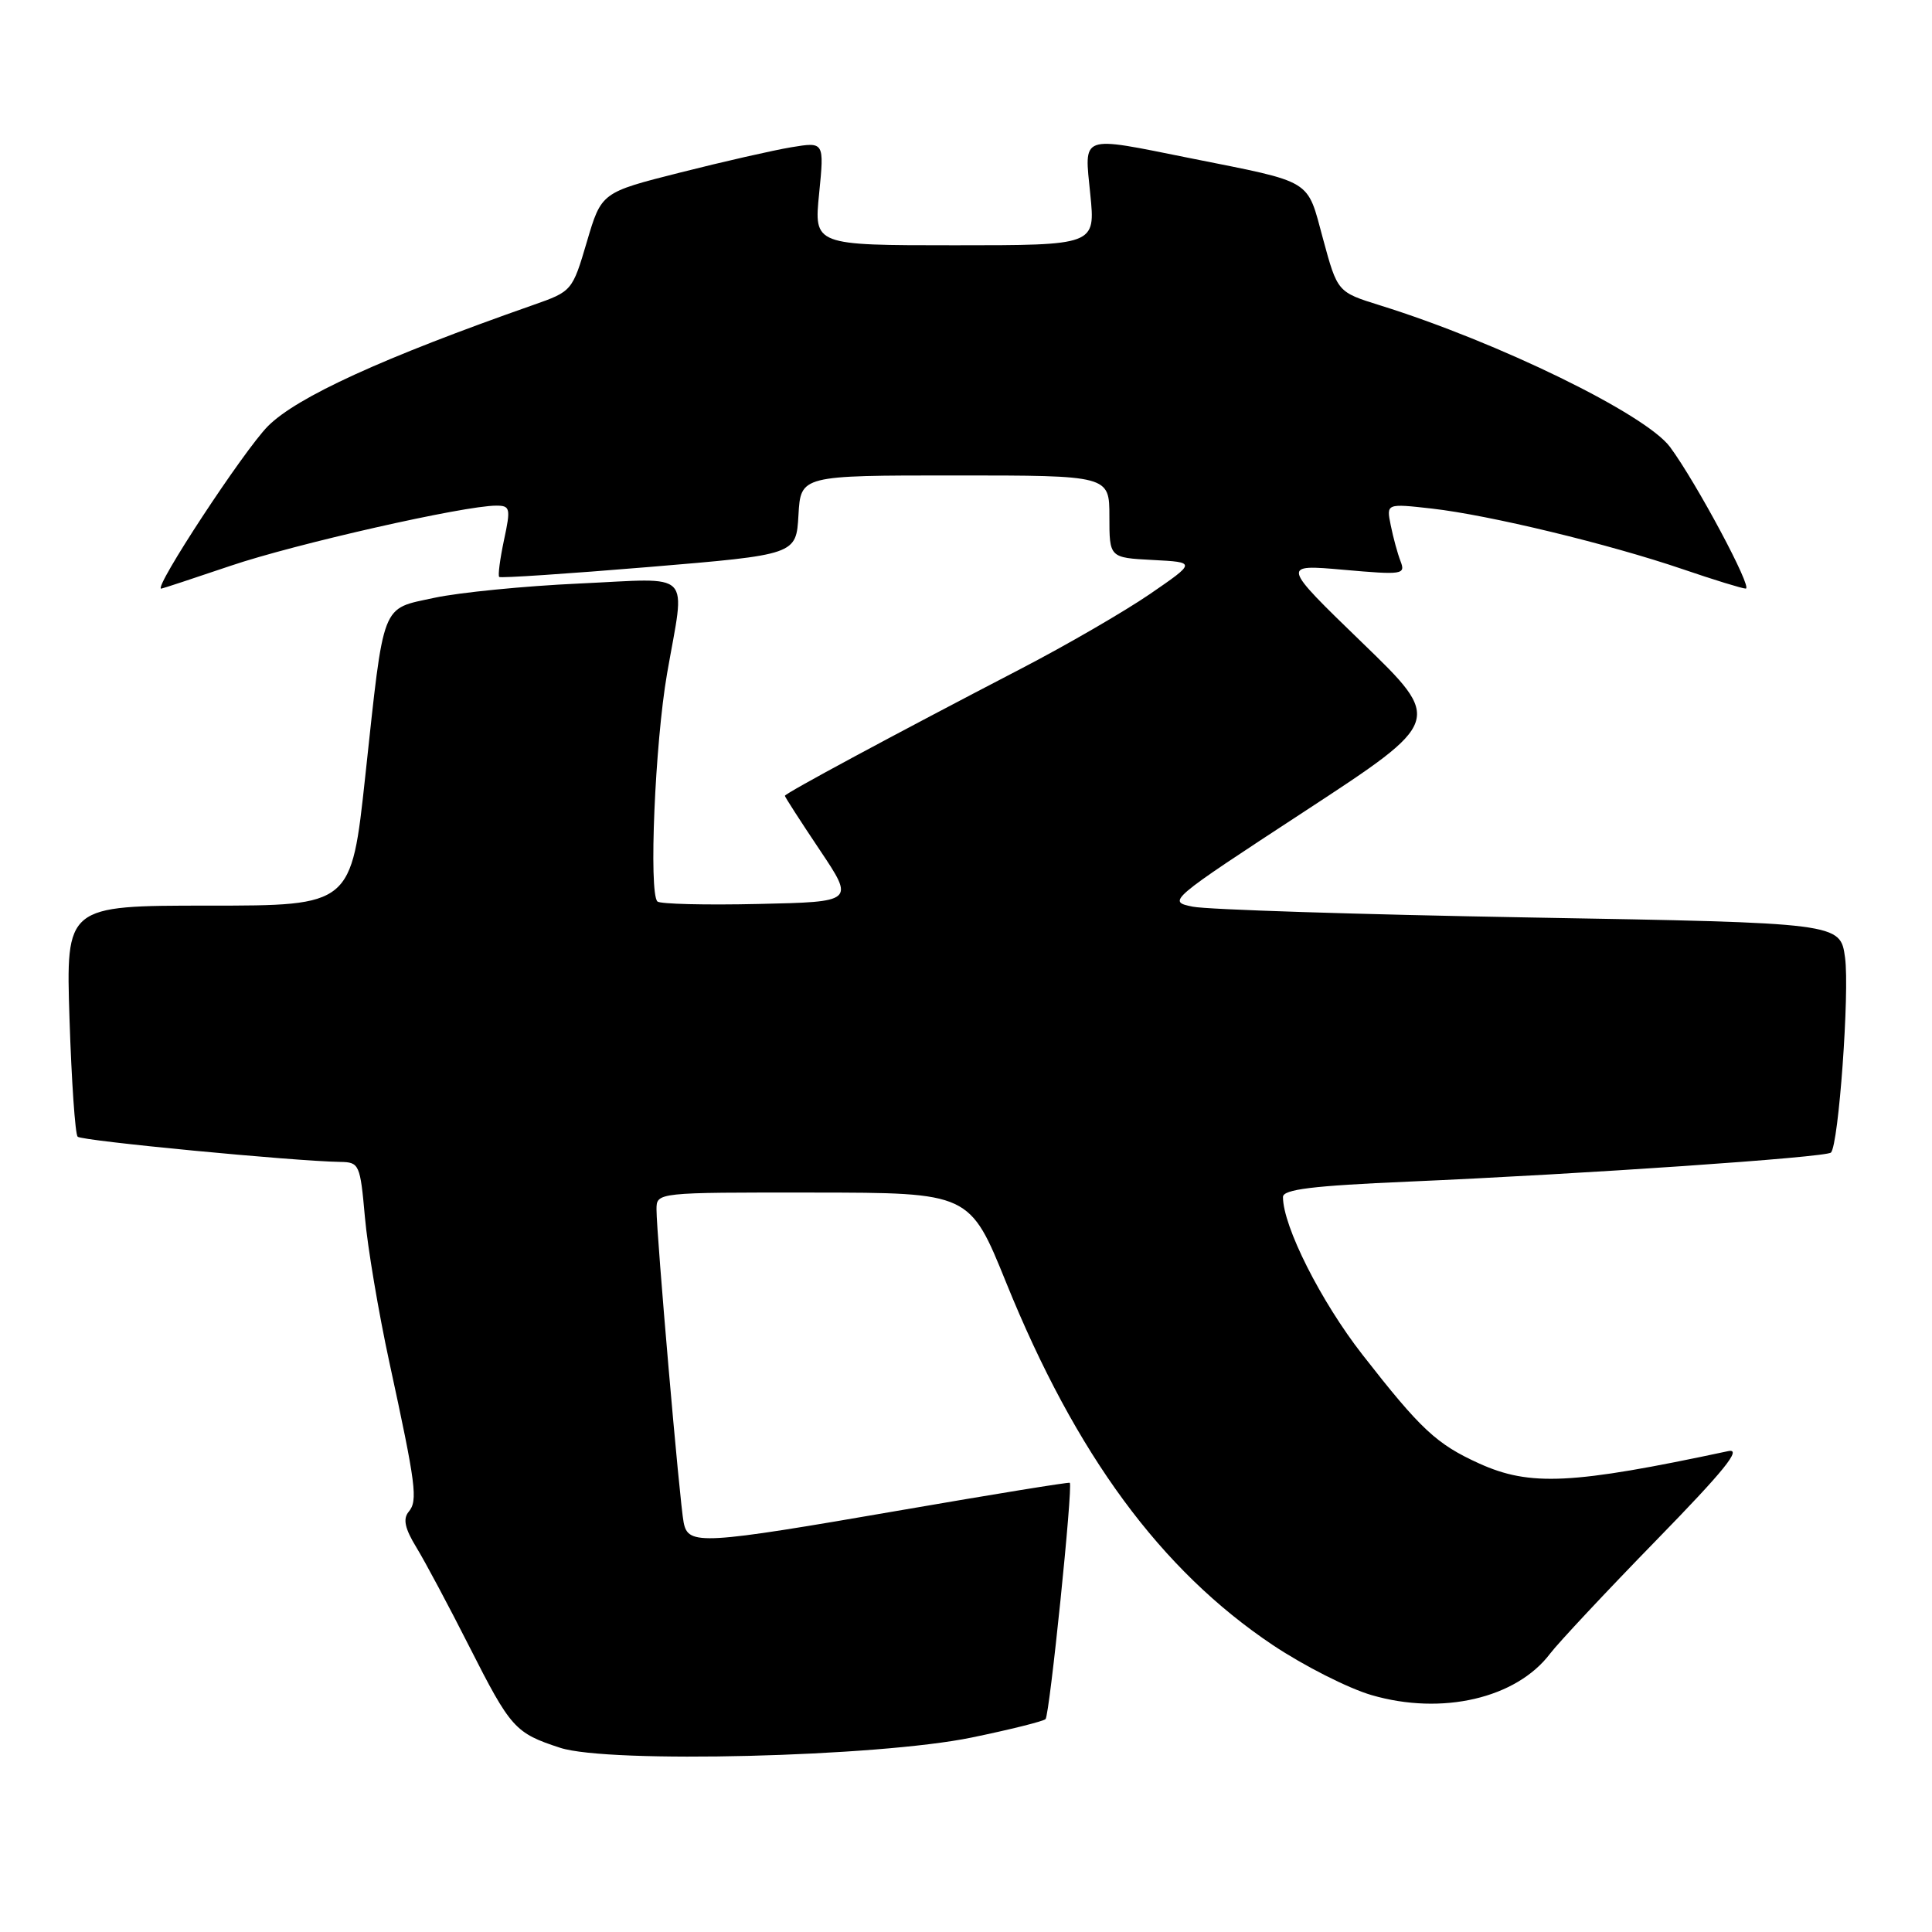 <?xml version="1.0" encoding="UTF-8" standalone="no"?>
<!DOCTYPE svg PUBLIC "-//W3C//DTD SVG 1.1//EN" "http://www.w3.org/Graphics/SVG/1.1/DTD/svg11.dtd" >
<svg xmlns="http://www.w3.org/2000/svg" xmlns:xlink="http://www.w3.org/1999/xlink" version="1.1" viewBox="0 0 256 256">
 <g >
 <path fill="currentColor"
d=" M 128.76 230.23 C 133.85 229.18 138.25 228.08 138.54 227.79 C 139.08 227.25 142.20 196.82 141.75 196.48 C 141.61 196.37 131.60 198.00 119.50 200.09 C 92.89 204.69 91.20 204.79 90.59 201.75 C 90.06 199.14 86.99 163.59 86.99 160.25 C 87.00 158.00 87.00 158.00 107.75 158.02 C 128.50 158.04 128.50 158.04 133.33 169.97 C 142.55 192.74 153.81 208.04 168.64 217.97 C 172.77 220.73 178.67 223.72 181.74 224.61 C 191.08 227.33 200.92 225.04 205.40 219.11 C 206.49 217.68 212.80 210.93 219.44 204.12 C 228.50 194.83 230.88 191.88 229.00 192.28 C 208.28 196.70 202.75 196.97 196.00 193.92 C 190.34 191.35 188.27 189.42 180.53 179.50 C 175.02 172.44 170.00 162.48 170.00 158.61 C 170.00 157.60 173.89 157.12 186.65 156.57 C 209.74 155.57 241.98 153.36 242.61 152.72 C 243.63 151.70 245.09 131.44 244.48 126.90 C 243.85 122.29 243.85 122.29 202.67 121.57 C 180.02 121.17 159.94 120.53 158.05 120.14 C 154.64 119.45 154.75 119.36 172.91 107.48 C 191.20 95.51 191.20 95.51 180.48 85.14 C 169.77 74.77 169.77 74.77 178.04 75.50 C 185.85 76.19 186.26 76.13 185.58 74.37 C 185.18 73.34 184.60 71.20 184.28 69.60 C 183.69 66.71 183.69 66.71 189.74 67.39 C 197.33 68.25 213.18 72.08 223.00 75.43 C 227.12 76.84 230.87 77.99 231.32 77.99 C 232.29 78.00 224.77 63.94 221.29 59.23 C 218.07 54.88 198.56 45.35 182.86 40.46 C 177.22 38.70 177.22 38.70 175.31 31.66 C 173.13 23.62 174.16 24.25 157.71 20.96 C 142.95 18.00 143.67 17.74 144.47 25.75 C 145.15 32.50 145.15 32.50 126.50 32.50 C 107.85 32.50 107.85 32.50 108.54 25.64 C 109.22 18.79 109.22 18.79 104.86 19.51 C 102.46 19.91 95.82 21.42 90.10 22.87 C 79.69 25.50 79.69 25.50 77.76 32.05 C 75.84 38.55 75.79 38.61 70.66 40.41 C 50.73 47.40 39.34 52.61 35.50 56.47 C 32.32 59.67 20.28 78.00 21.36 78.00 C 21.50 78.00 25.65 76.63 30.56 74.97 C 39.08 72.08 61.50 67.00 65.75 67.00 C 67.61 67.00 67.69 67.34 66.78 71.57 C 66.25 74.08 65.96 76.28 66.15 76.45 C 66.34 76.62 75.28 76.02 86.00 75.13 C 105.50 73.50 105.50 73.50 105.80 68.25 C 106.10 63.00 106.10 63.00 126.55 63.00 C 147.00 63.00 147.00 63.00 147.00 68.45 C 147.00 73.90 147.00 73.90 152.75 74.20 C 158.50 74.50 158.50 74.50 152.36 78.72 C 148.98 81.03 141.33 85.47 135.36 88.57 C 118.25 97.46 104.00 105.13 104.00 105.45 C 104.00 105.60 106.08 108.83 108.62 112.62 C 113.23 119.50 113.23 119.50 100.48 119.78 C 93.47 119.94 87.45 119.79 87.11 119.45 C 85.95 118.28 86.79 98.48 88.39 89.25 C 90.81 75.33 92.07 76.62 76.75 77.32 C 69.46 77.65 60.83 78.51 57.57 79.21 C 50.42 80.76 50.93 79.47 48.40 102.85 C 46.55 120.00 46.55 120.00 27.64 120.00 C 8.73 120.00 8.73 120.00 9.21 135.01 C 9.48 143.27 9.96 150.29 10.29 150.62 C 10.83 151.17 39.02 153.87 45.10 153.96 C 47.60 154.00 47.73 154.28 48.35 161.25 C 48.70 165.24 50.16 173.90 51.59 180.50 C 55.13 196.82 55.39 198.83 54.15 200.32 C 53.37 201.26 53.64 202.53 55.18 205.05 C 56.34 206.95 59.48 212.84 62.17 218.15 C 67.67 229.00 68.23 229.64 74.22 231.59 C 80.64 233.69 116.35 232.80 128.76 230.23 Z "/>
</g>
</svg>